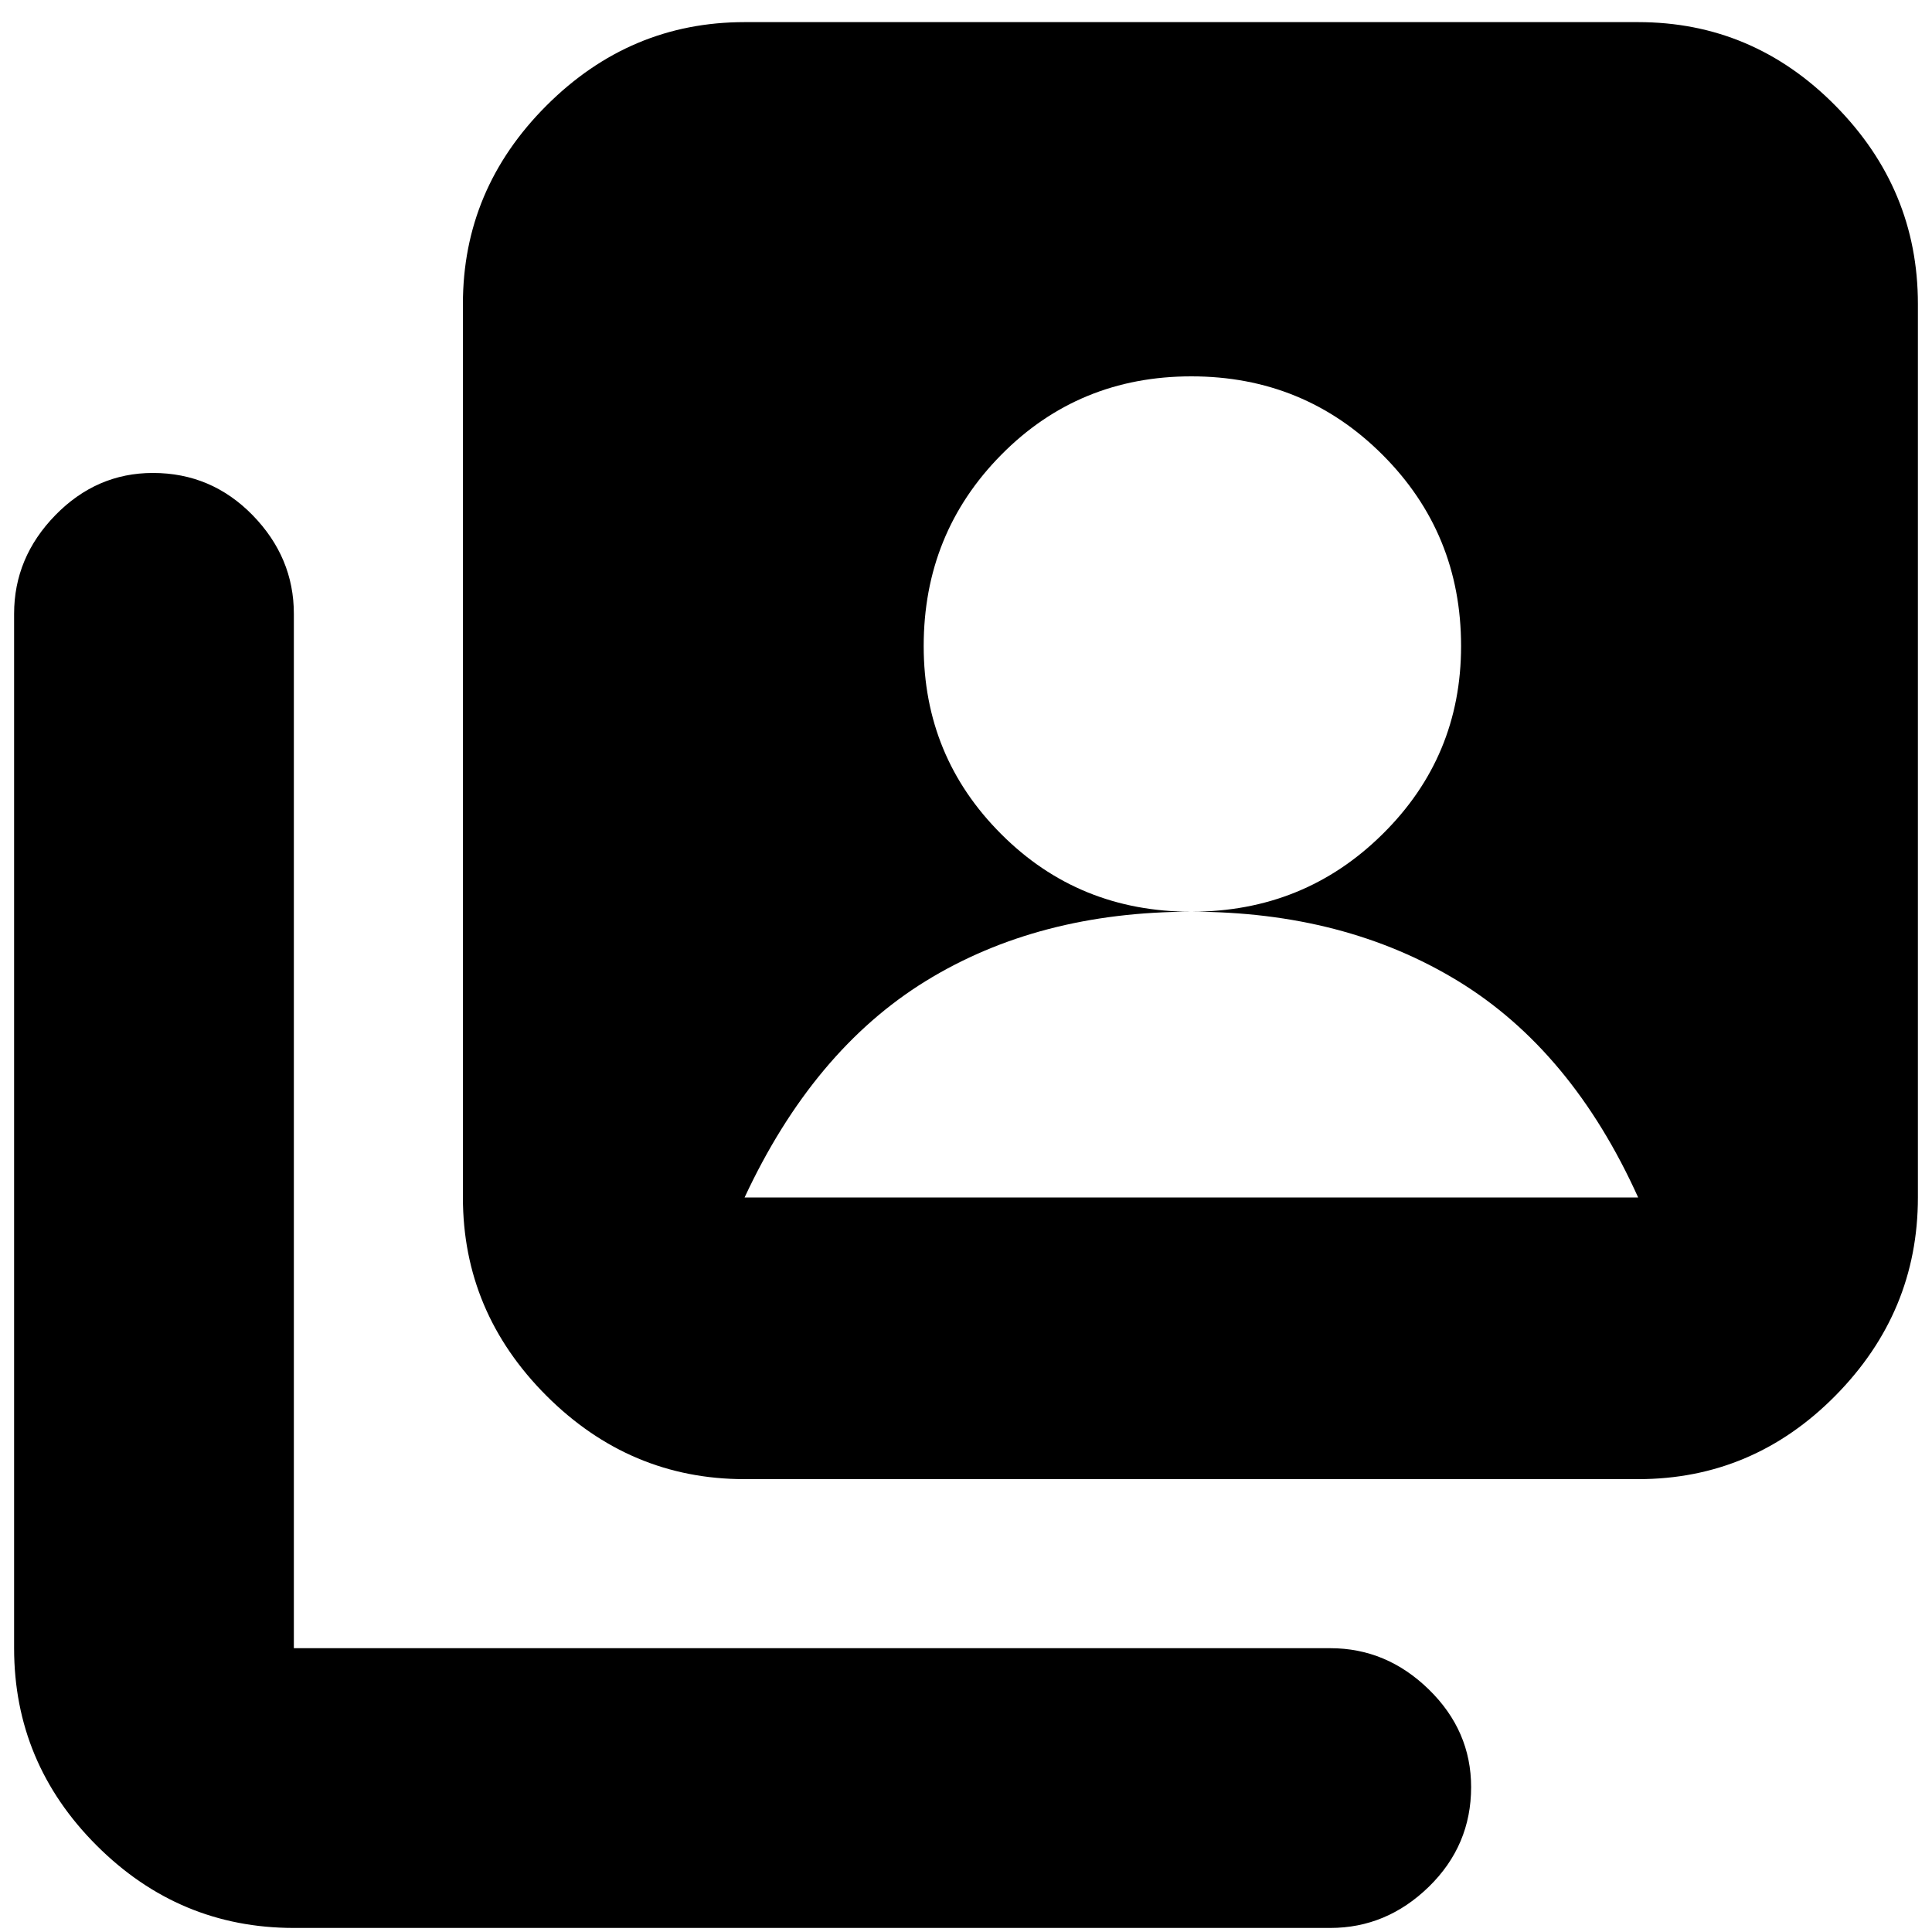 <svg xmlns="http://www.w3.org/2000/svg" height="20" width="20"><path d="M12.333 9.438q1.167 0 1.979-.803.813-.802.813-1.947 0-1.167-.813-1.98-.812-.812-1.979-.812-1.166 0-1.968.812-.803.813-.803 1.98 0 1.145.803 1.947.802.803 1.968.803Zm-4.625 5.874q-1.187 0-2.052-.864-.864-.865-.864-2.052v-9.25q0-1.188.864-2.052.865-.865 2.052-.865h9.25q1.188 0 2.042.865.854.864.854 2.052v9.25q0 1.187-.854 2.052-.854.864-2.042.864Zm-4.666 4.646q-1.188 0-2.042-.854-.854-.854-.854-2.042V6.354q0-.583.427-1.021.427-.437 1.01-.437.605 0 1.032.437.427.438.427 1.021v10.708h10.729q.583 0 1.021.428.437.427.437 1.01 0 .604-.437 1.031-.438.427-1.021.427Zm4.666-7.562h9.25q-.687-1.521-1.864-2.24-1.177-.718-2.761-.718-1.583 0-2.75.718-1.166.719-1.875 2.24Z"/></svg>